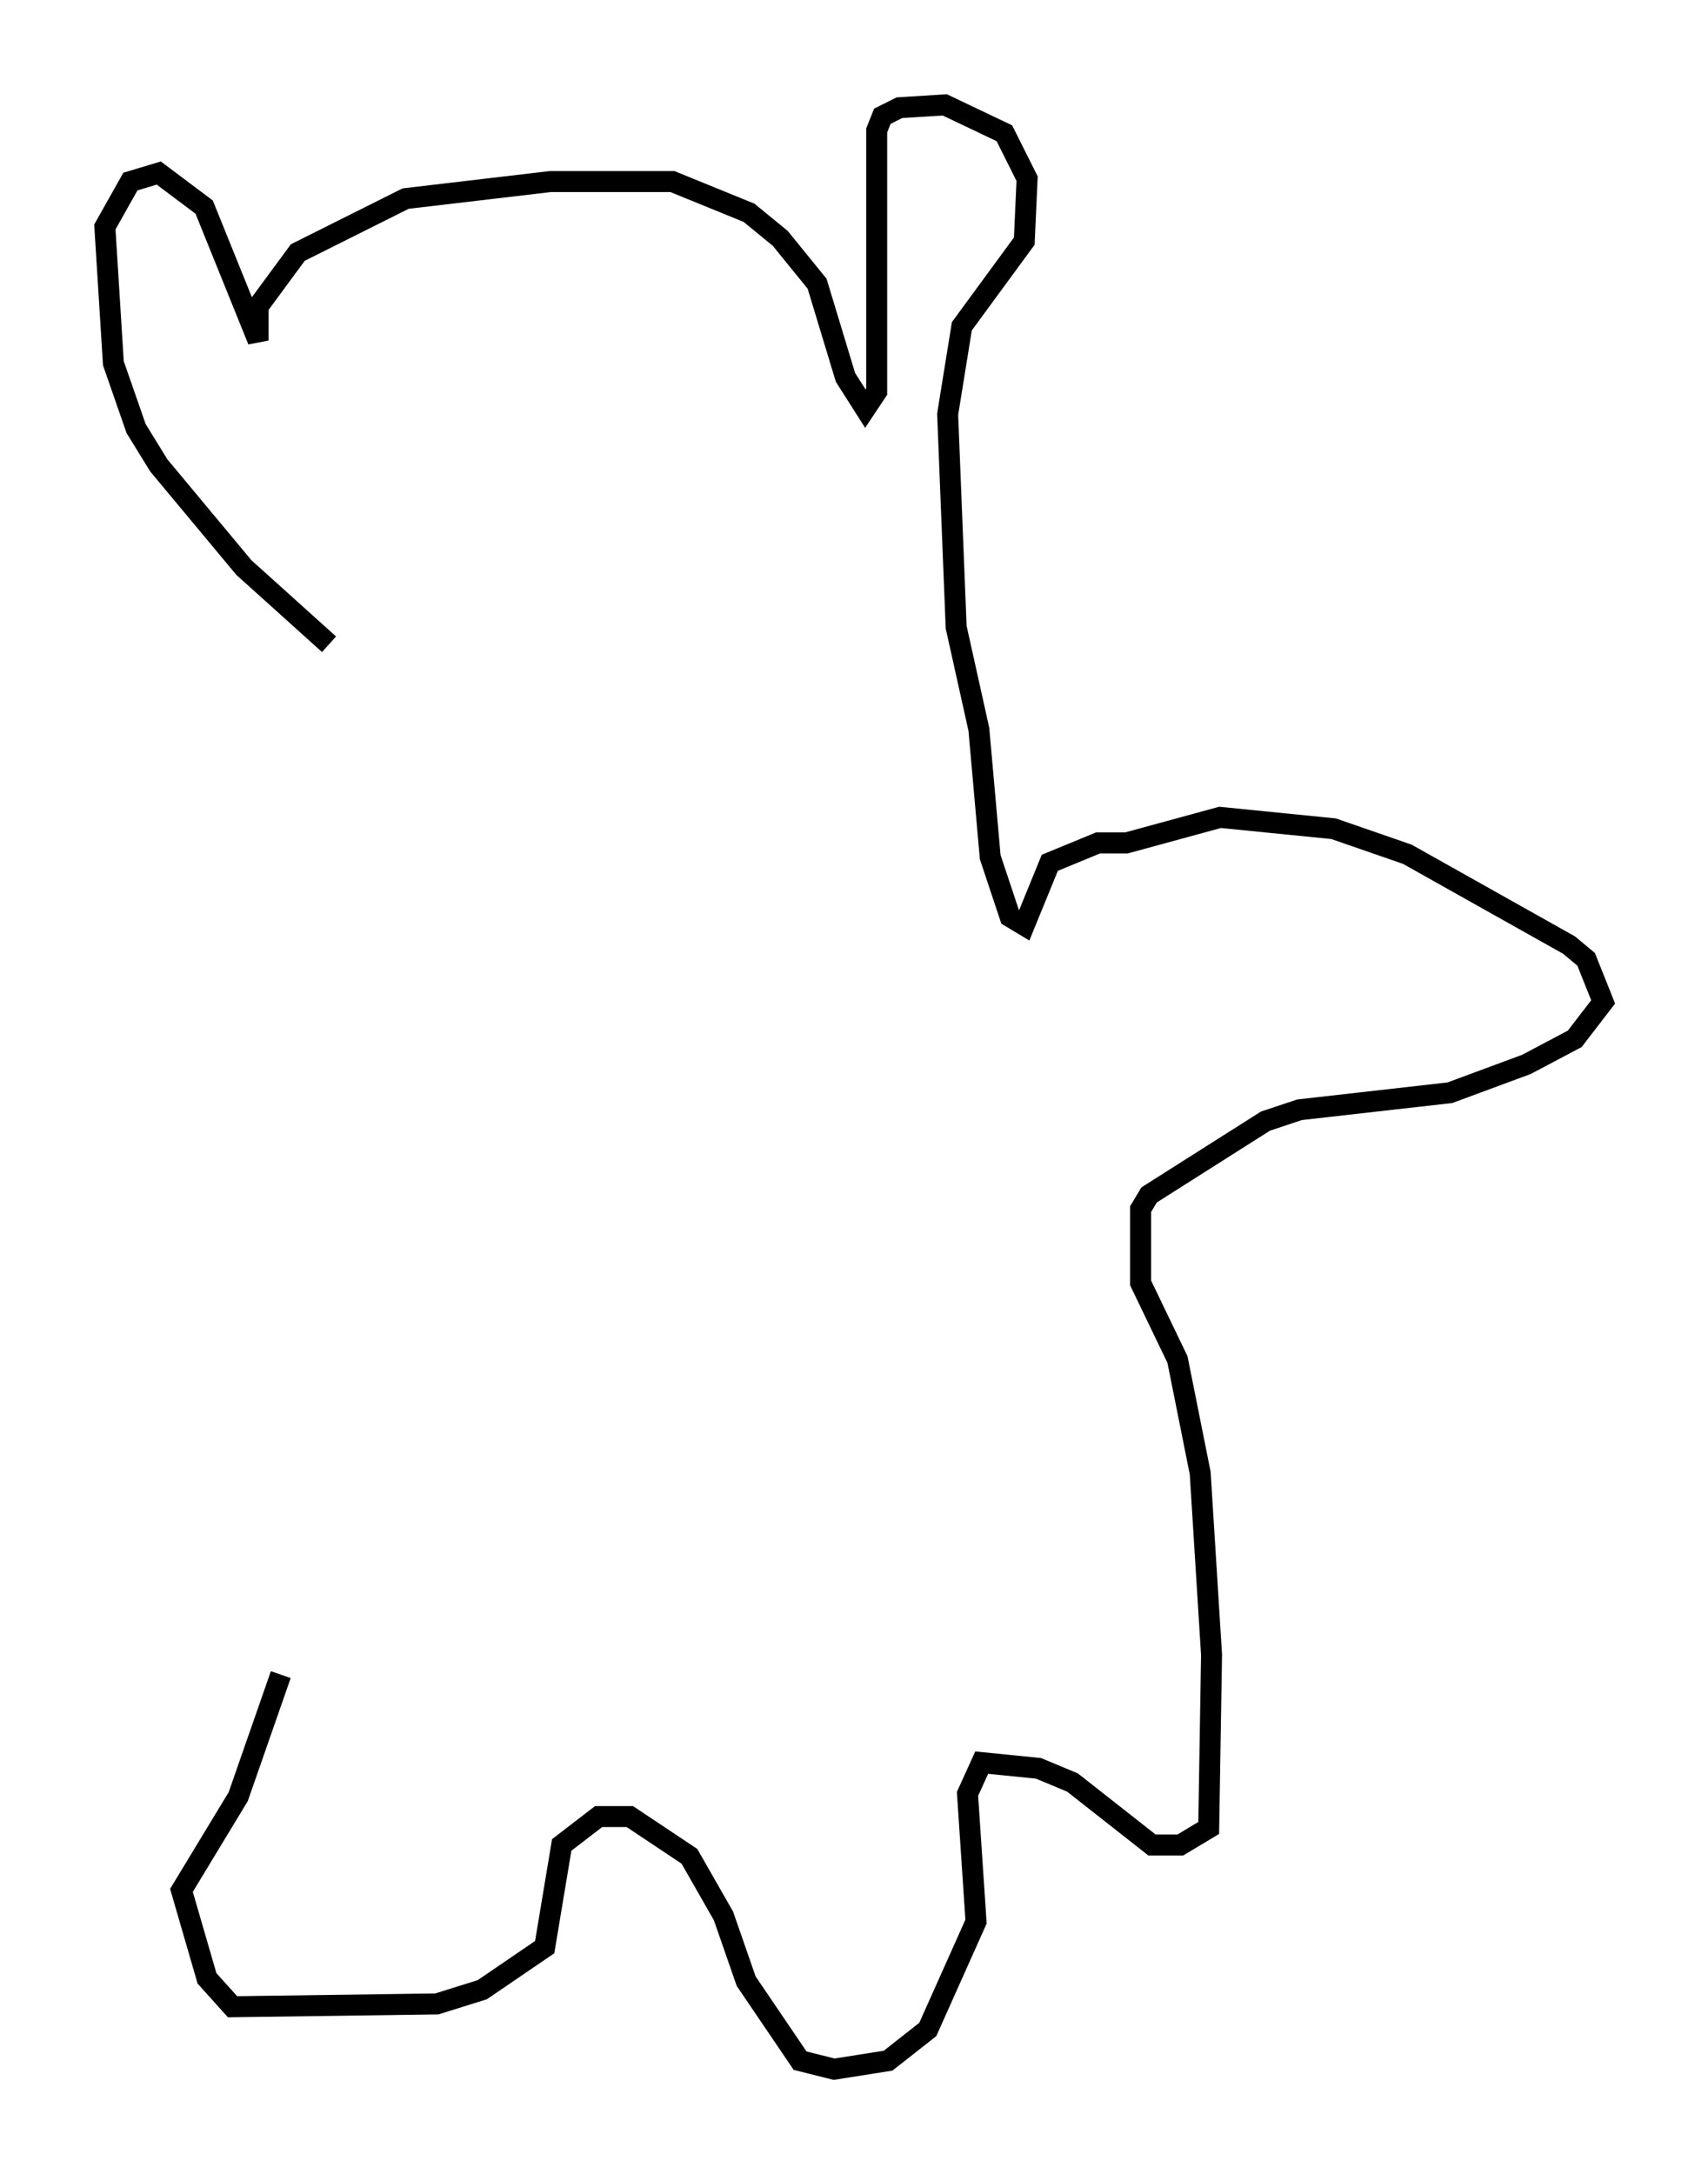 <?xml version="1.0" encoding="utf-8" ?>
<svg baseProfile="full" height="103.639" version="1.1" width="81.447" xmlns="http://www.w3.org/2000/svg" xmlns:ev="http://www.w3.org/2001/xml-events" xmlns:xlink="http://www.w3.org/1999/xlink"><defs /><rect fill="white" height="103.639" width="81.447" x="0" y="0" /><path d="M15.69, 41.13 m0.0, -10.419 l-4.059, -3.654 -4.059, -4.871 l-1.083, -1.759 -1.083, -3.112 l-0.406, -6.495 1.218, -2.165 l1.353, -0.406 2.165, 1.624 l2.571, 6.36 0.0, -1.624 l1.894, -2.571 5.142, -2.571 l6.901, -0.812 5.819, 0.0 l3.654, 1.488 1.488, 1.218 l1.759, 2.165 1.353, 4.465 l0.947, 1.488 0.541, -0.812 l0.0, -12.449 0.271, -0.677 l0.812, -0.406 2.165, -0.135 l2.842, 1.353 1.083, 2.165 l-0.135, 2.977 -2.977, 4.059 l-0.677, 4.195 0.406, 10.149 l1.083, 4.871 0.541, 6.089 l0.947, 2.842 0.677, 0.406 l1.218, -2.977 2.3, -0.947 l1.353, 0.0 4.465, -1.218 l5.413, 0.541 3.518, 1.218 l7.713, 4.33 0.812, 0.677 l0.812, 2.03 -1.353, 1.759 l-2.3, 1.218 -3.654, 1.353 l-7.172, 0.812 -1.624, 0.541 l-5.548, 3.518 -0.406, 0.677 l0.0, 3.518 1.759, 3.654 l1.083, 5.413 0.541, 8.66 l-0.135, 8.254 -1.353, 0.812 l-1.353, 0.0 -3.789, -2.977 l-1.624, -0.677 -2.706, -0.271 l-0.677, 1.488 0.406, 6.089 l-2.3, 5.142 -1.894, 1.488 l-2.571, 0.406 -1.624, -0.406 l-2.571, -3.789 -1.083, -3.112 l-1.624, -2.842 -2.842, -1.894 l-1.488, 0.0 -1.759, 1.353 l-0.812, 4.871 -2.977, 2.03 l-2.165, 0.677 -9.743, 0.135 l-1.218, -1.353 -1.218, -4.195 l2.706, -4.465 2.03, -5.819 " fill="none" stroke="black" stroke-width="1" /></svg>